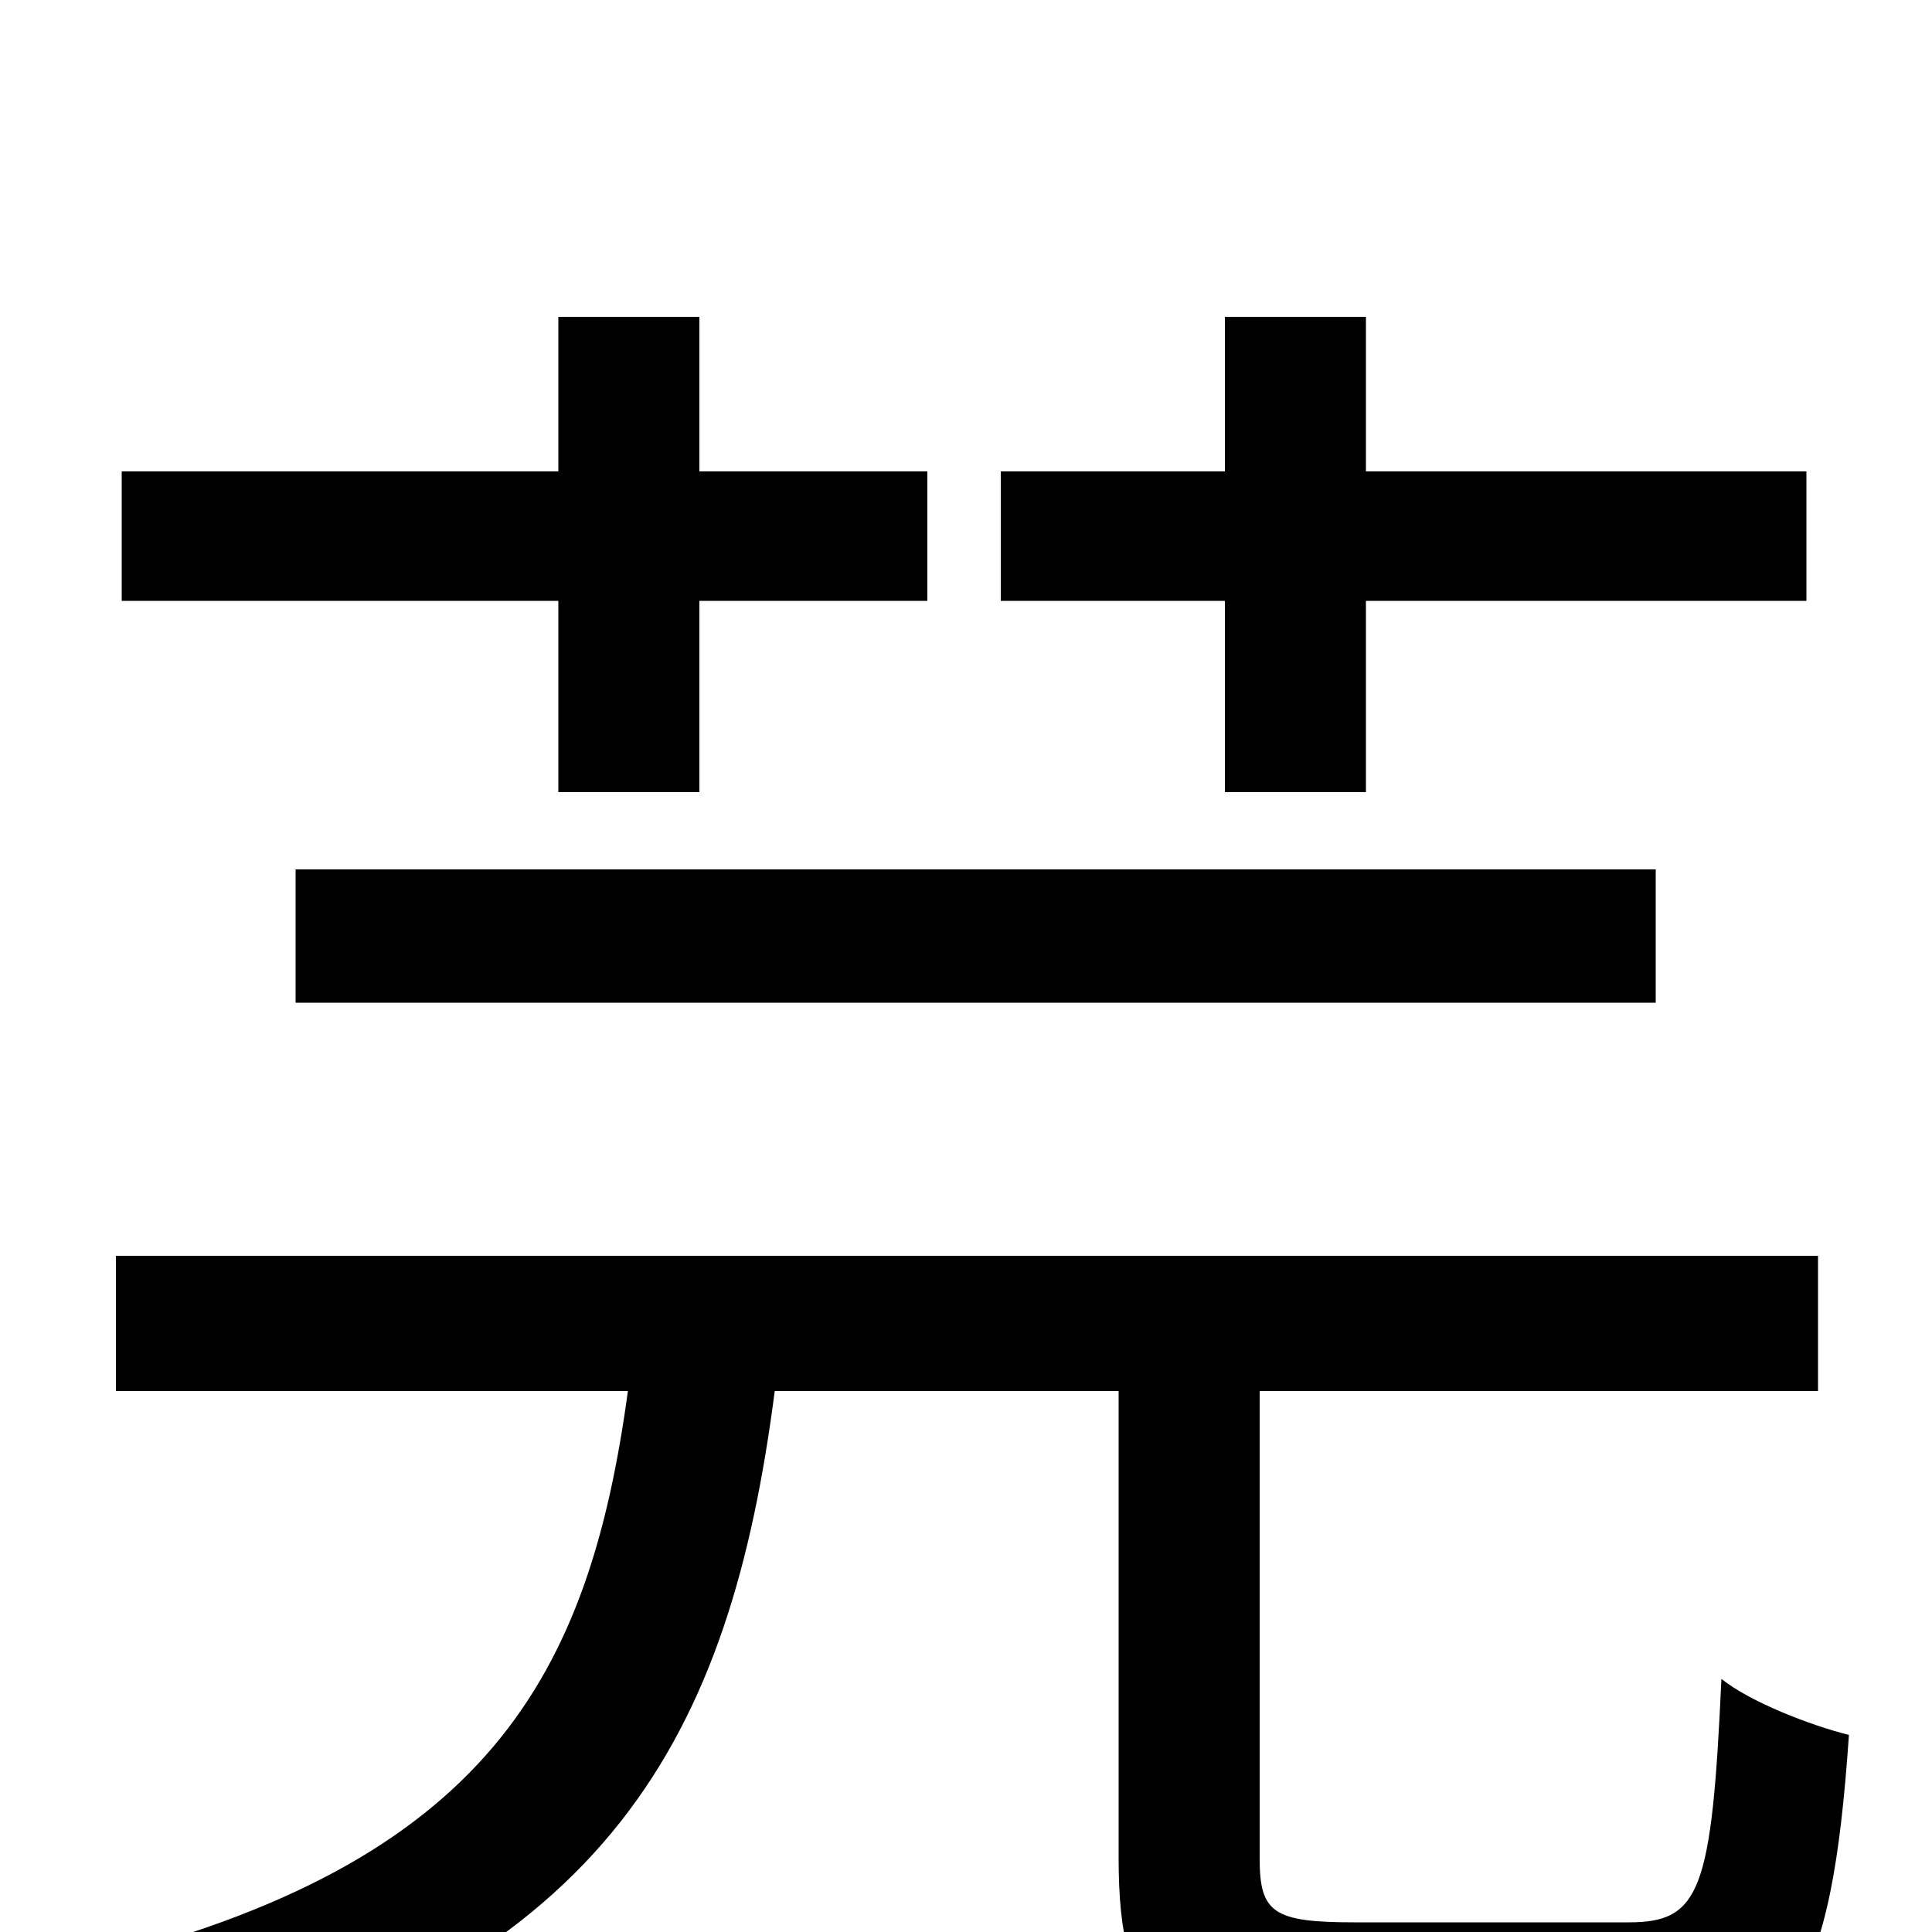 <svg xmlns="http://www.w3.org/2000/svg" viewBox="0 -1000 1000 1000">
	<path fill="#000000" d="M634 -590H707V-689H935V-756H707V-836H634V-756H518V-689H634ZM153 -481H857V-550H153ZM289 -590H362V-689H480V-756H362V-836H289V-756H63V-689H289ZM701 -5C659 -5 652 -10 652 -38V-280H941V-350H60V-280H325C305 -133 253 -35 44 16C59 30 78 60 86 79C316 17 378 -102 401 -280H579V-38C579 41 603 64 694 64H849C927 64 948 30 957 -102C937 -107 906 -119 891 -131C886 -21 880 -5 843 -5Z"/>
</svg>